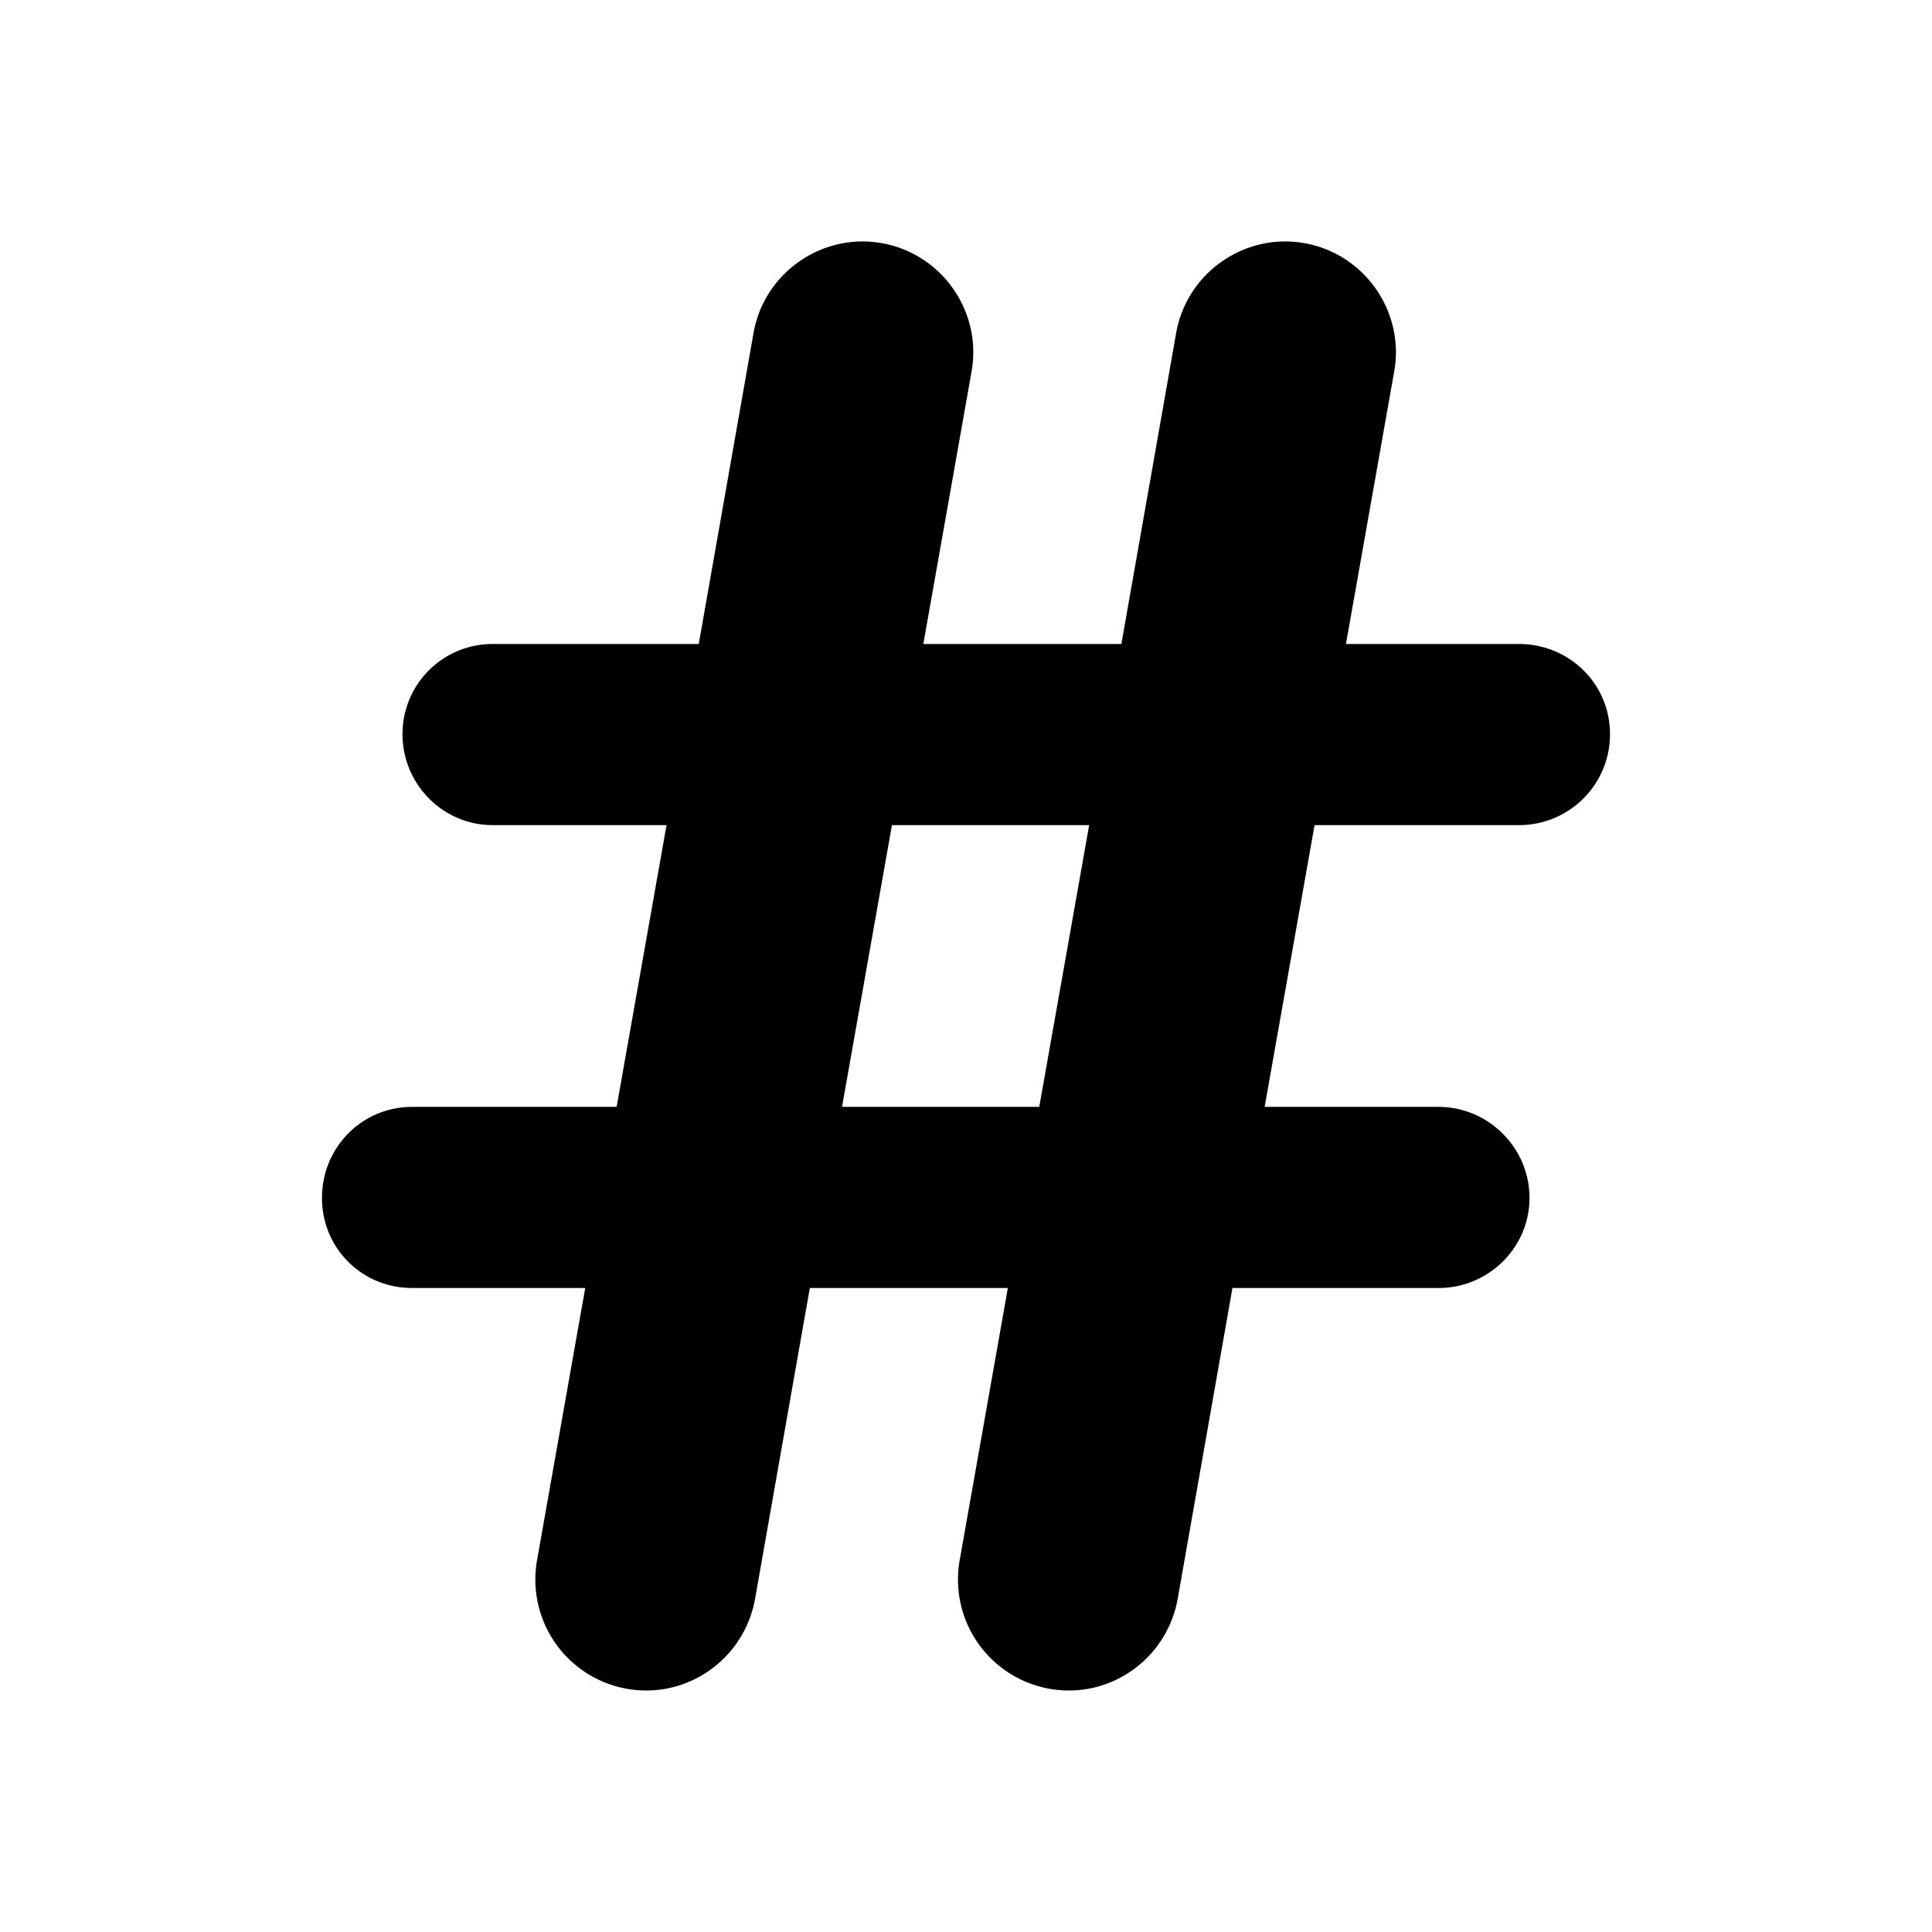 <svg xmlns="http://www.w3.org/2000/svg" width="24" height="24" viewBox="0 0 24 24" fill="currentColor"><path d="M18.87 10.25c.62 0 1.13-.5 1.13-1.13S19.49 8 18.87 8h-2.15l.6-3.39c.13-.74-.37-1.46-1.12-1.59-.74-.13-1.46.37-1.59 1.12L13.93 8h-2.46l.6-3.39c.13-.74-.37-1.46-1.12-1.59-.74-.13-1.46.37-1.59 1.12L8.68 8H6.12C5.5 8 5 8.5 5 9.12s.5 1.13 1.12 1.13h2.16l-.62 3.5H5.12c-.62 0-1.12.5-1.12 1.13S4.5 16 5.12 16h2.15l-.6 3.39A1.378 1.378 0 0 0 8.03 21c.65 0 1.23-.47 1.35-1.14l.68-3.86h2.46l-.6 3.39A1.378 1.378 0 0 0 13.28 21c.65 0 1.23-.47 1.35-1.14l.68-3.86h2.56c.62 0 1.13-.5 1.13-1.12s-.51-1.13-1.13-1.13h-2.16l.62-3.5zm-5.96 3.5h-2.45l.62-3.5h2.45z"/></svg>
